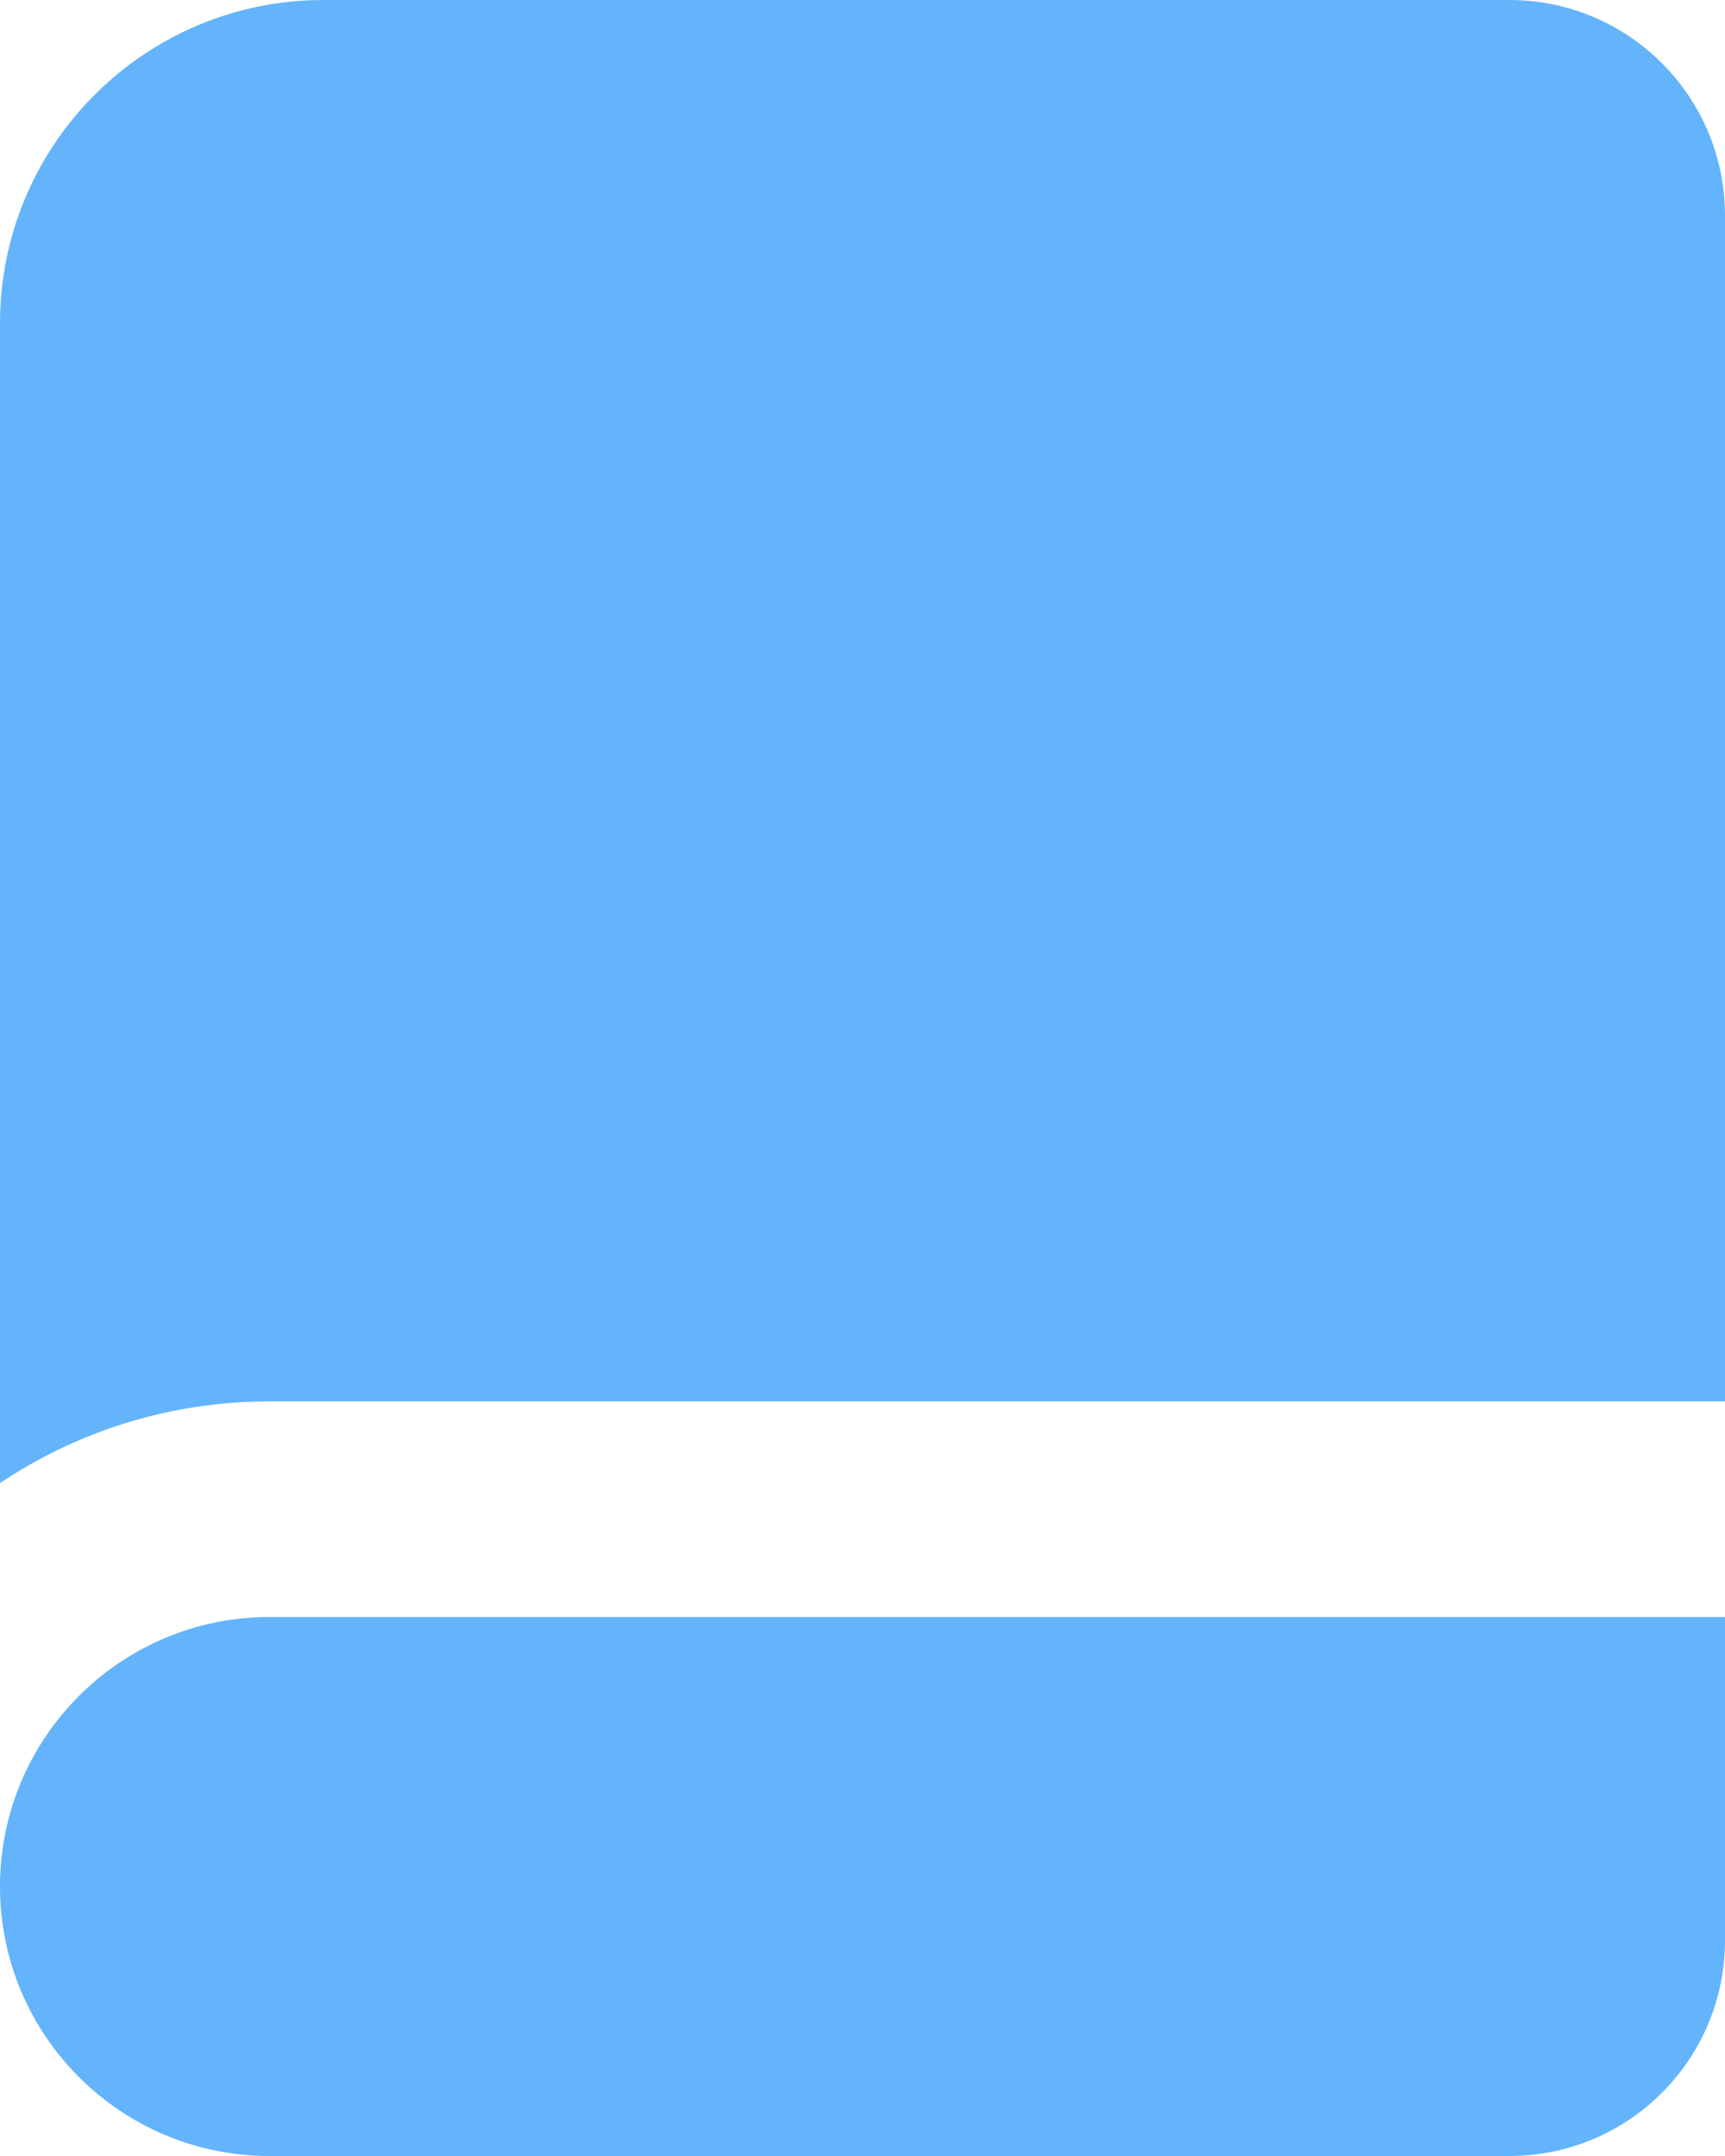 <svg width="20" height="25" viewBox="0 0 20 25" fill="none" xmlns="http://www.w3.org/2000/svg">
<path d="M0 3.75C0 1.679 1.679 0 3.75 0H17.5C18.881 0 20 1.119 20 2.5V16.25H3.125C1.969 16.25 0.894 16.599 0 17.197V3.75Z" fill="#64B4FC"/>
<path d="M0.014 21.577C0.164 19.991 1.5 18.75 3.125 18.75H20V22.5C20 23.881 18.881 25 17.5 25H3.125C1.399 25 0 23.601 0 21.875C0 21.851 0 21.827 0.001 21.803C0.001 21.796 0.001 21.788 0.001 21.781C0.003 21.712 0.008 21.644 0.014 21.577Z" fill="#64B4FC"/>
</svg>